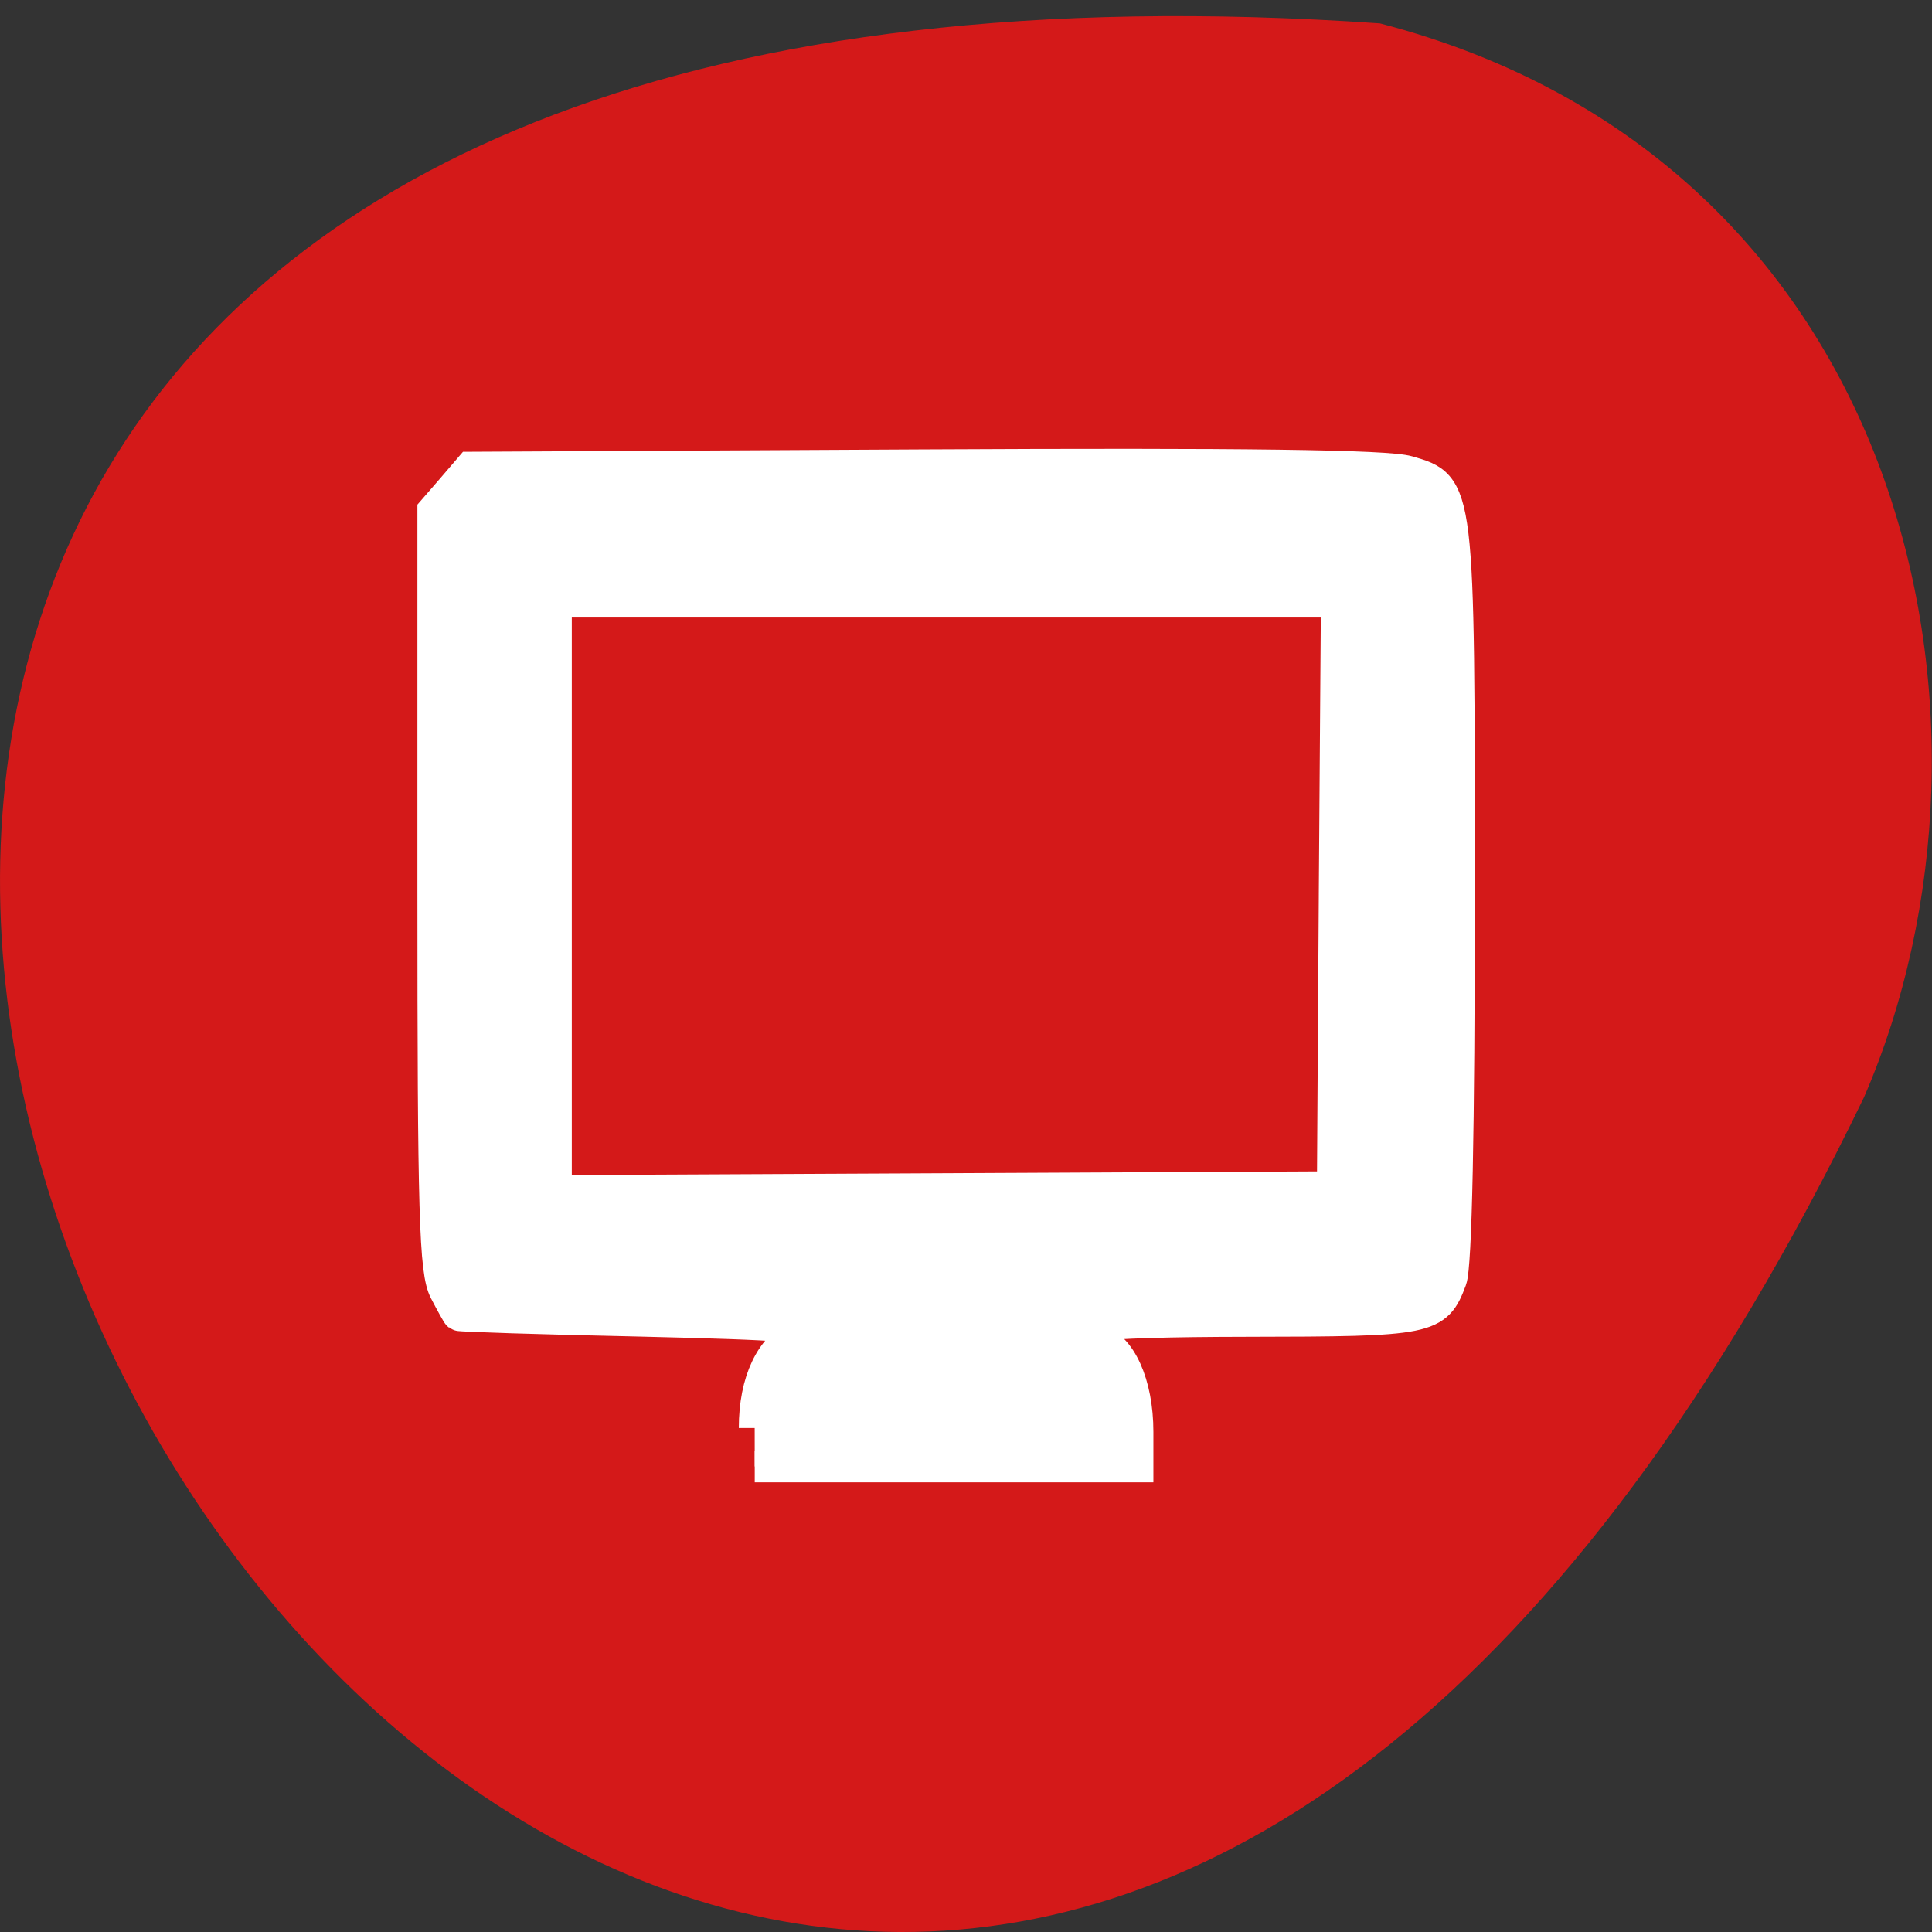<svg xmlns="http://www.w3.org/2000/svg" viewBox="0 0 32 32"><rect x="0" y="0" width="32" height="32" fill="#333333" stroke="none"/><path d="m 22.855 0.387 c -46.02 -3.18 -11.527 58.21 8.02 17.785 c 2.695 -6.227 0.727 -15.516 -8.02 -17.785" fill="#d41919"/><path d="m 100 189.22 c 0 -6.188 2.188 -10.781 5.875 -12.438 c 2.281 -1 -1.313 -1.313 -21.06 -1.781 c -13.12 -0.281 -23.938 -0.625 -24.06 -0.75 c -0.125 -0.094 -0.938 -1.563 -1.781 -3.188 c -1.344 -2.563 -1.563 -10.188 -1.563 -53.19 v -50.22 l 2.469 -2.844 l 2.438 -2.844 l 60.19 -0.313 c 42.13 -0.219 61.34 0.031 64.06 0.844 c 6.781 1.969 6.75 1.75 6.75 56.19 c 0 30.844 -0.375 49.13 -1.063 50.906 c -1.969 5.25 -2.781 5.406 -27.06 5.438 c -20.719 0.031 -26.781 0.781 -19.969 2.5 c 3.219 0.813 5.5 5.844 5.5 12.188 v 4.594 h -50.719 m 76.844 -75.78 l 0.281 -38.813 h -103.47 v 78.09 l 102.94 -0.5 l 0.25 -38.813" transform="scale(0.125)" fill="#fff" stroke="#fff" stroke-width="4.208"/></svg>